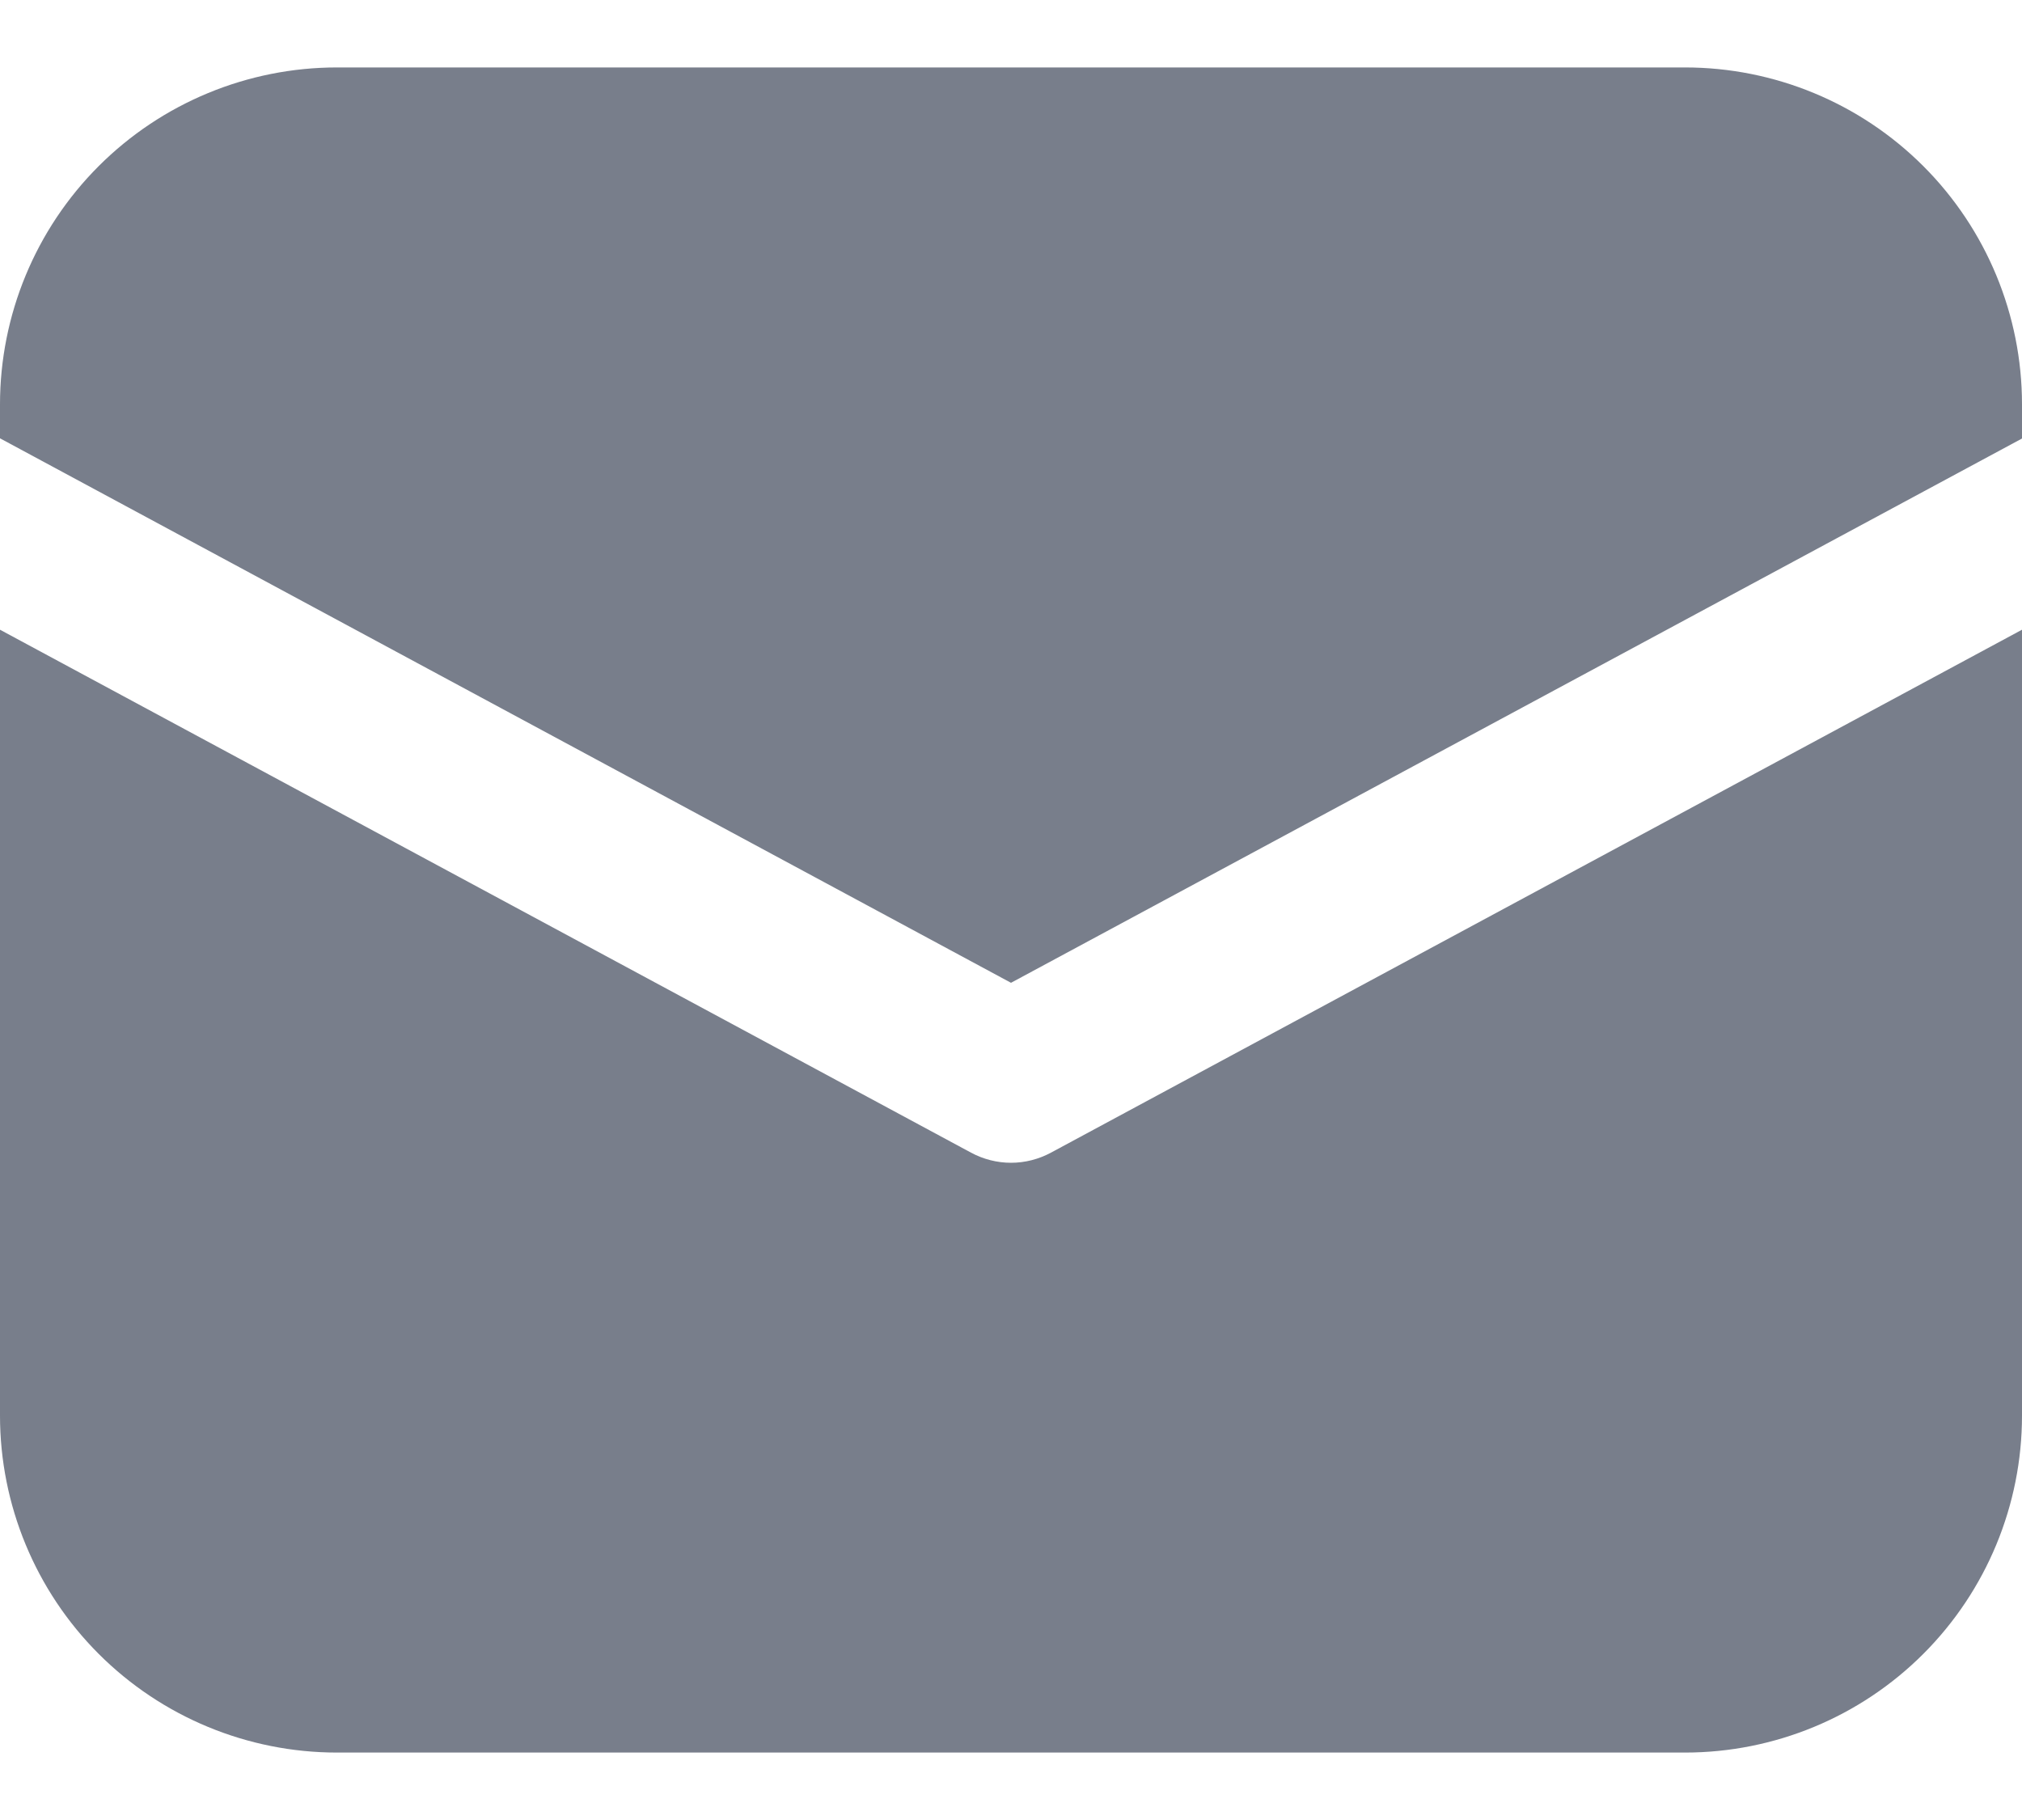 <svg width="20" height="18" viewBox="0 0 20 18" fill="none" xmlns="http://www.w3.org/2000/svg">
<path d="M3.333 0.667C2.449 0.667 1.601 1.018 0.976 1.643C0.351 2.268 0 3.116 0 4V4.335L10 9.72L20 4.337V4C20 3.116 19.649 2.268 19.024 1.643C18.399 1.018 17.551 0.667 16.667 0.667H3.333ZM20 6.228L10.395 11.4C10.274 11.465 10.138 11.5 10 11.5C9.862 11.5 9.726 11.465 9.605 11.4L0 6.228V14C0 14.884 0.351 15.732 0.976 16.357C1.601 16.982 2.449 17.333 3.333 17.333H16.667C17.551 17.333 18.399 16.982 19.024 16.357C19.649 15.732 20 14.884 20 14V6.228Z" fill="#787E8B"/>
</svg>
